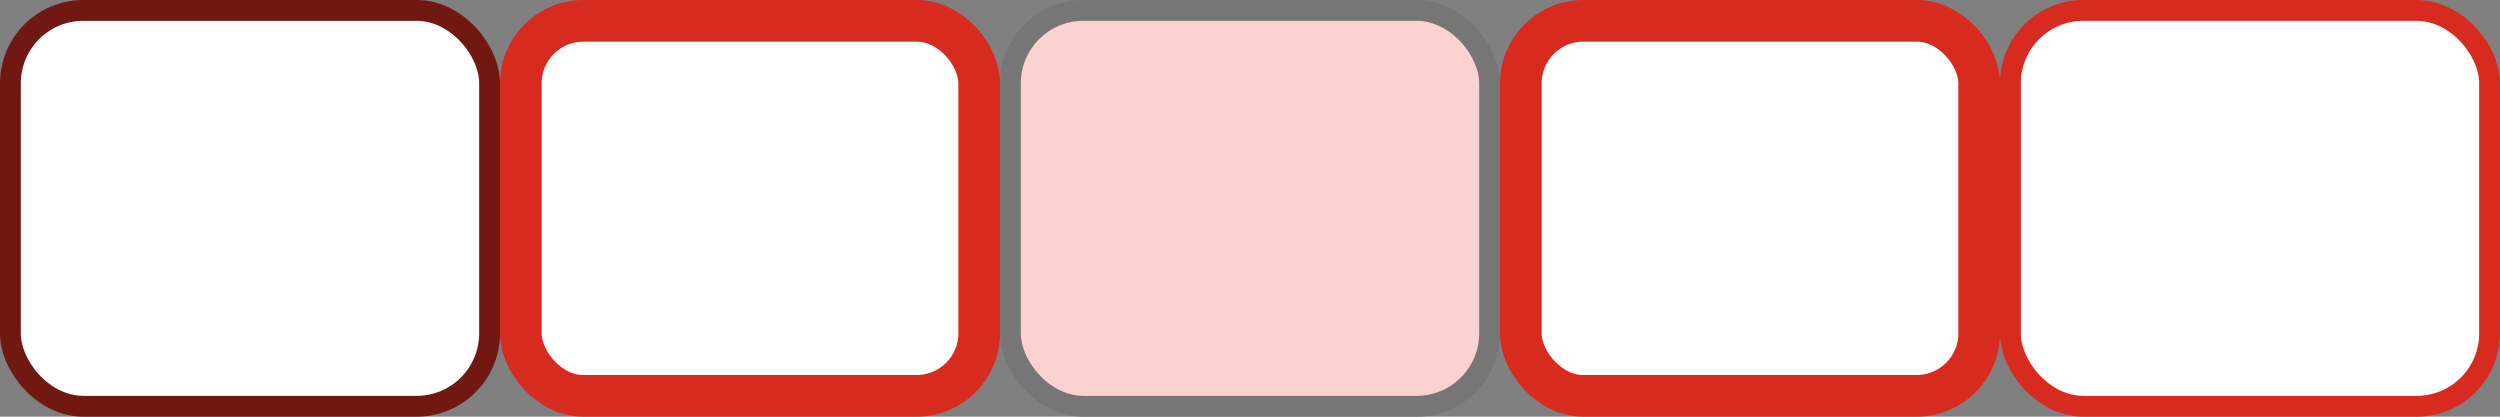 <svg width="120" height="20" viewBox="0 0 120 20" fill="none" xmlns="http://www.w3.org/2000/svg">
<rect x="0" y="0" width="120" height="20" fill="#808080" stroke="none"/>
<rect x="0.5" y="0.5" width="23" height="19" rx="3.5" fill="white" stroke="#711813"/>
<rect x="48.5" y="0.5" width="23" height="19" rx="3.5" fill="#FCD2D0" stroke="#767676"/>
<rect x="96.5" y="0.5" width="23" height="19" rx="3.5" fill="white" stroke="#D82B20"/>
<rect x="25" y="1" width="22" height="18" rx="3" fill="white" stroke="#D82B20" stroke-width="2"/>
<rect x="73" y="1" width="22" height="18" rx="3" fill="white" stroke="#D82B20" stroke-width="2"/>
</svg>
